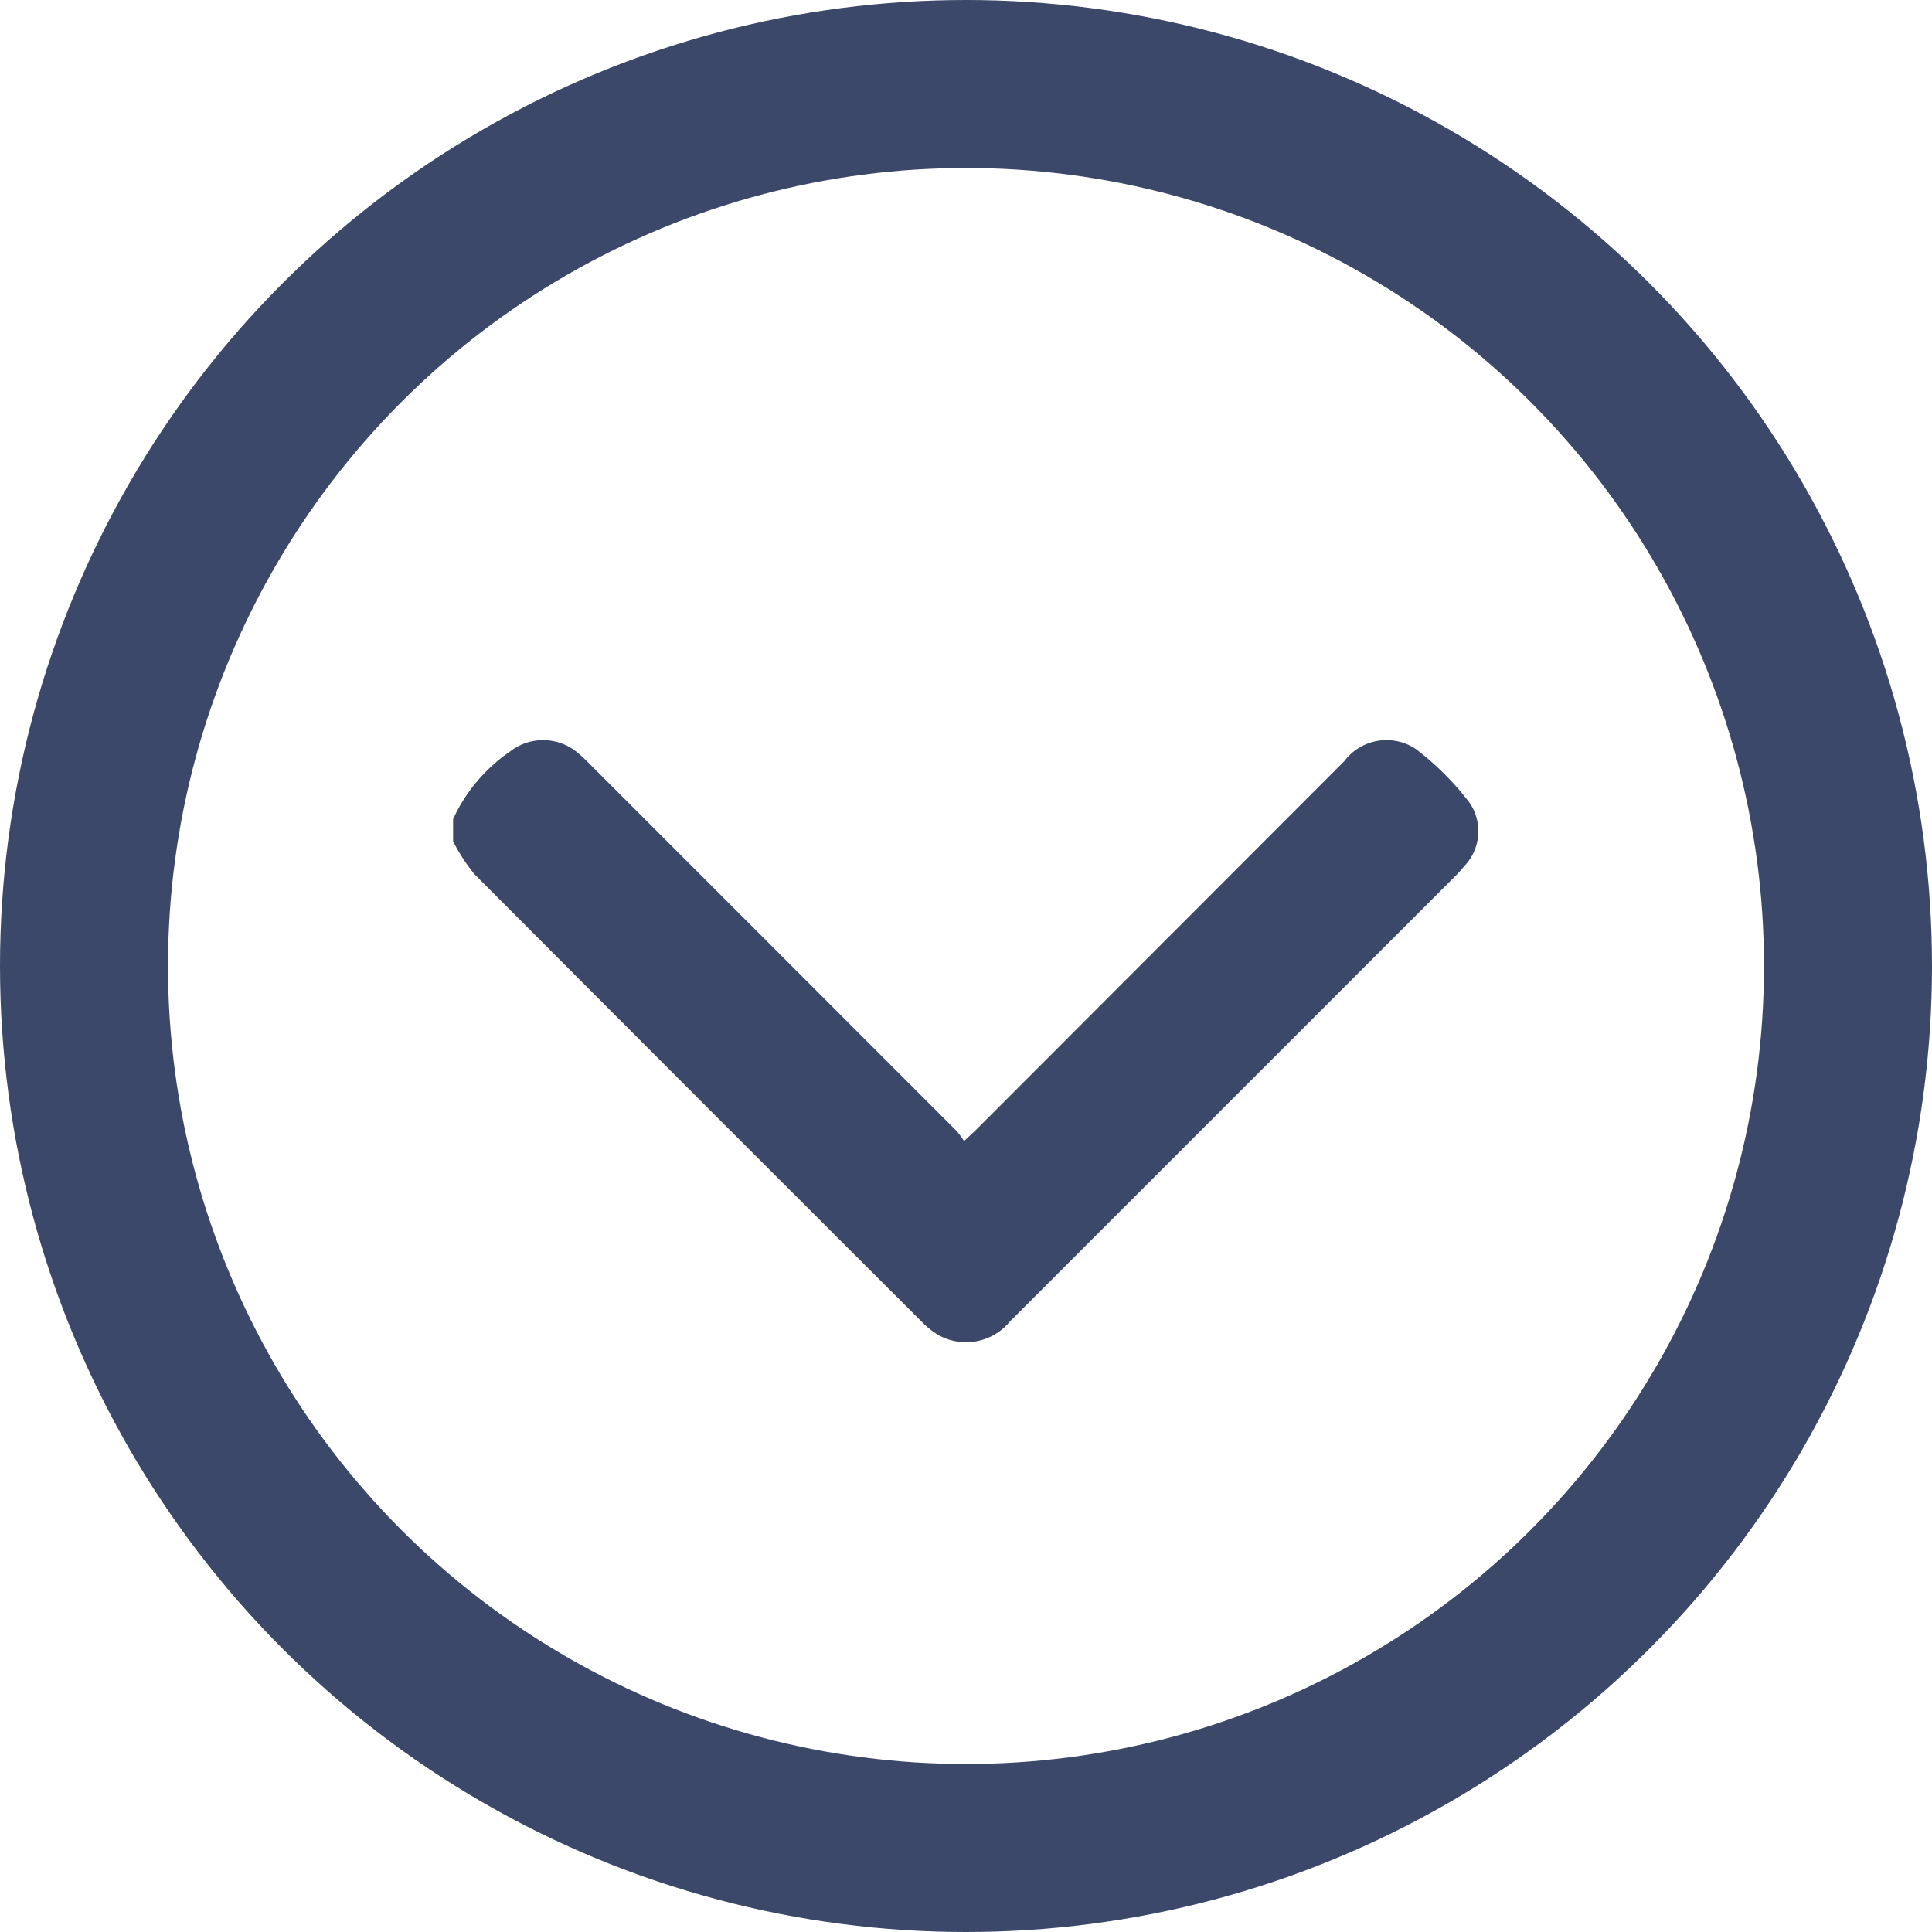 <svg xmlns="http://www.w3.org/2000/svg" width="23" height="23" viewBox="0 0 23 23">
  <path id="Path_1234" data-name="Path 1234" d="M.944,12.209a1.981,1.981,0,0,1-.806-.68.638.638,0,0,1,.01-.795,1.825,1.825,0,0,1,.137-.148Q2.471,8.4,4.657,6.215a1.015,1.015,0,0,1,.121-.089C4.724,6.07,4.693,6.035,4.66,6L.255,1.6A.629.629,0,0,1,.109.749,3.347,3.347,0,0,1,.753.106.6.6,0,0,1,1.5.167c.034.028.066.057.1.088L6.924,5.579a.676.676,0,0,1,.157.862.987.987,0,0,1-.157.193Q4.263,9.3,1.6,11.955a2.217,2.217,0,0,1-.391.254Z" transform="translate(17.603 8.807) rotate(90)" fill="#3c4869"/>
  <g id="Ellipse_103" data-name="Ellipse 103" fill="none" stroke="#3c4869" stroke-width="2">
    <circle cx="11.5" cy="11.5" r="11.5" stroke="none"/>
    <circle cx="11.5" cy="11.5" r="10.5" fill="none"/>
  </g>
</svg>
